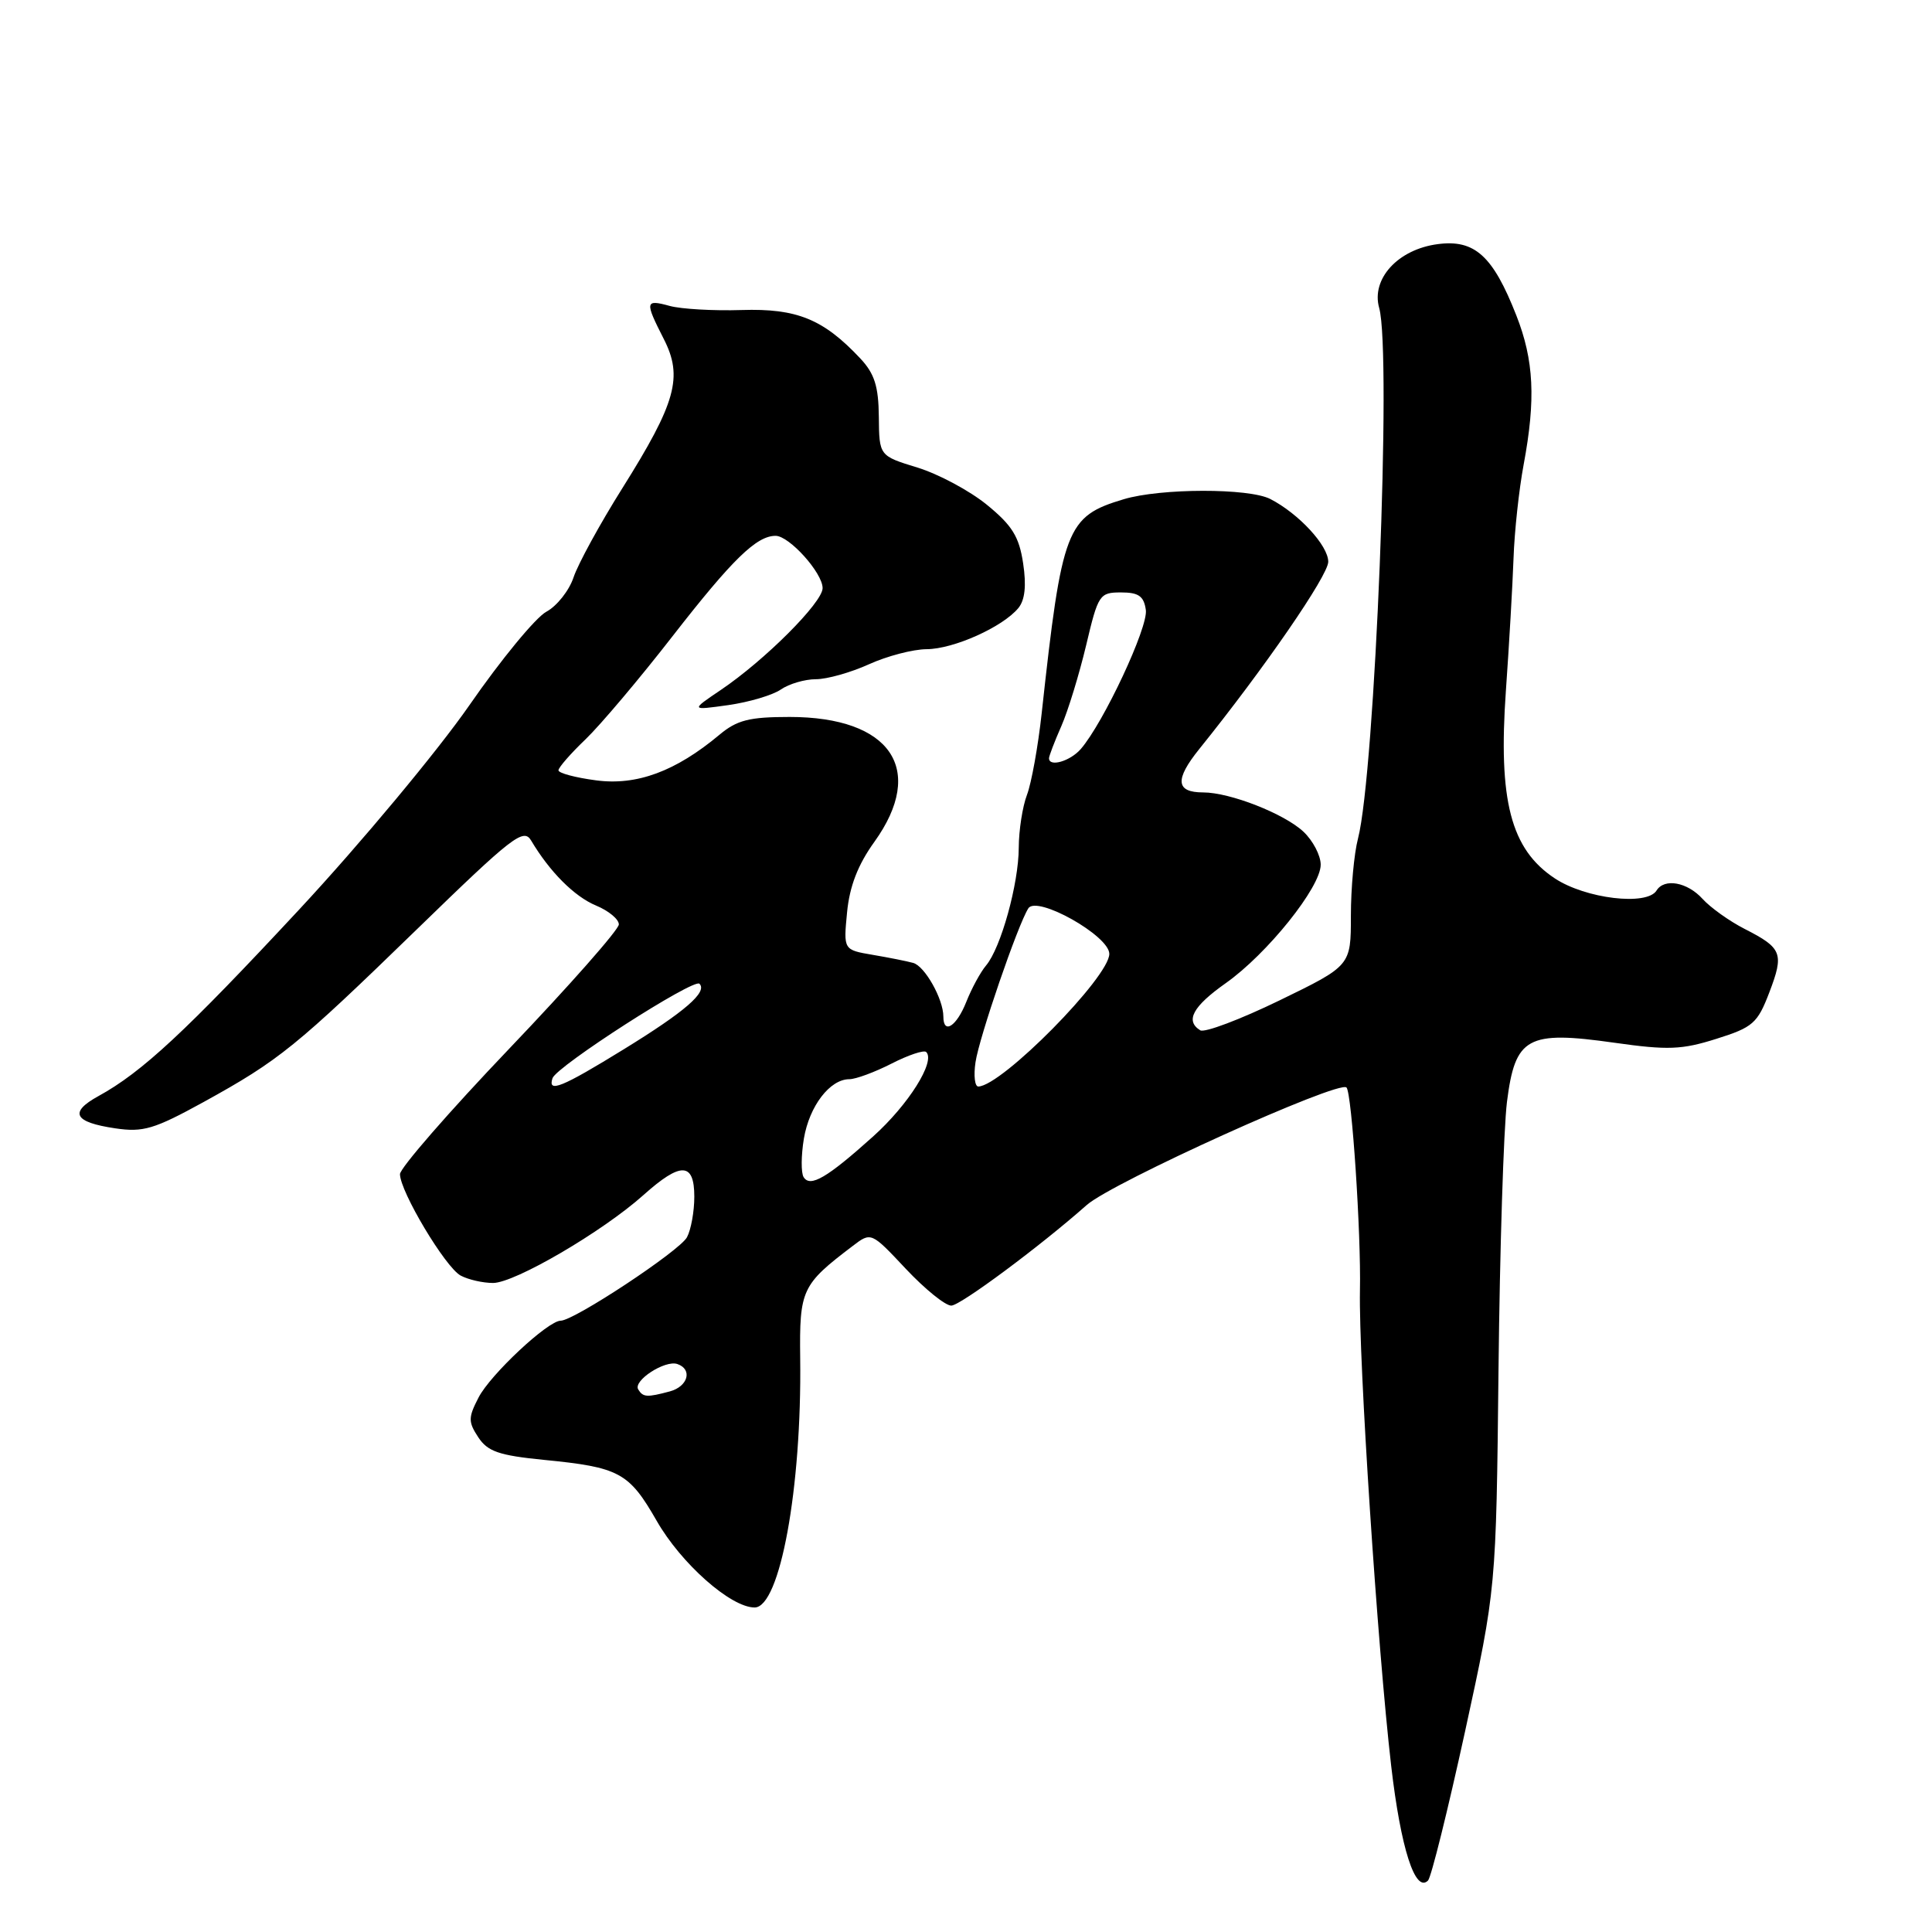 <?xml version="1.0" encoding="UTF-8" standalone="no"?>
<!DOCTYPE svg PUBLIC "-//W3C//DTD SVG 1.1//EN" "http://www.w3.org/Graphics/SVG/1.1/DTD/svg11.dtd" >
<svg xmlns="http://www.w3.org/2000/svg" xmlns:xlink="http://www.w3.org/1999/xlink" version="1.1" viewBox="0 0 256 256">
 <g >
 <path fill="currentColor"
d=" M 194.12 229.46 C 198.25 210.50 198.25 210.50 198.56 181.50 C 198.73 165.55 199.24 149.58 199.68 146.01 C 200.77 137.41 202.35 136.53 213.93 138.17 C 220.99 139.17 222.85 139.10 227.43 137.65 C 232.27 136.13 232.88 135.59 234.44 131.51 C 236.42 126.33 236.14 125.62 231.18 123.09 C 229.16 122.06 226.64 120.26 225.60 119.11 C 223.58 116.88 220.53 116.33 219.50 118.00 C 218.23 120.06 210.10 119.09 206.02 116.39 C 200.18 112.53 198.51 106.09 199.54 91.50 C 199.97 85.45 200.42 77.58 200.55 74.00 C 200.67 70.42 201.28 64.83 201.89 61.57 C 203.51 52.90 203.26 47.74 200.92 41.79 C 197.82 33.89 195.40 31.70 190.50 32.35 C 185.24 33.04 181.66 36.95 182.75 40.81 C 184.42 46.79 182.20 102.41 179.94 111.12 C 179.42 113.10 179.00 117.71 179.00 121.34 C 179.00 127.96 179.00 127.96 169.54 132.56 C 164.33 135.09 159.61 136.87 159.04 136.52 C 157.01 135.27 158.06 133.35 162.41 130.28 C 167.91 126.40 175.00 117.56 175.00 114.58 C 175.00 113.35 173.97 111.39 172.72 110.21 C 170.18 107.82 162.98 105.00 159.43 105.00 C 155.79 105.00 155.64 103.31 158.91 99.25 C 167.54 88.54 175.99 76.26 176.00 74.44 C 176.00 72.29 172.09 68.06 168.32 66.12 C 165.48 64.66 153.80 64.68 148.90 66.15 C 141.29 68.43 140.72 69.92 138.03 94.50 C 137.55 98.90 136.67 103.77 136.08 105.32 C 135.49 106.86 135.00 110.01 134.99 112.32 C 134.98 117.11 132.62 125.61 130.66 127.93 C 129.93 128.79 128.75 130.96 128.04 132.75 C 126.75 136.01 125.00 137.13 125.00 134.70 C 125.00 132.38 122.54 128.01 121.00 127.59 C 120.17 127.36 117.76 126.88 115.63 126.52 C 111.76 125.86 111.76 125.86 112.24 120.90 C 112.57 117.45 113.67 114.59 115.86 111.55 C 122.75 101.95 118.04 95.00 104.63 95.00 C 99.29 95.00 97.66 95.41 95.33 97.36 C 89.53 102.21 84.37 104.12 78.98 103.40 C 76.24 103.04 74.00 102.44 74.00 102.07 C 74.00 101.70 75.62 99.84 77.60 97.95 C 79.57 96.05 84.77 89.90 89.14 84.27 C 97.05 74.11 100.24 71.00 102.77 71.00 C 104.58 71.00 109.00 75.91 109.00 77.93 C 109.00 79.83 101.33 87.50 95.50 91.43 C 91.50 94.13 91.50 94.13 96.50 93.43 C 99.25 93.04 102.39 92.11 103.47 91.36 C 104.56 90.61 106.65 90.00 108.11 90.00 C 109.58 90.00 112.74 89.11 115.14 88.02 C 117.54 86.93 120.98 86.03 122.79 86.02 C 126.36 86.00 132.85 83.09 134.93 80.58 C 135.81 79.52 136.02 77.61 135.57 74.64 C 135.04 71.11 134.12 69.62 130.76 66.88 C 128.48 65.02 124.33 62.80 121.55 61.95 C 116.50 60.40 116.50 60.40 116.45 55.23 C 116.41 51.17 115.88 49.50 113.97 47.47 C 109.09 42.28 105.58 40.85 98.27 41.08 C 94.55 41.20 90.26 40.95 88.75 40.54 C 85.47 39.64 85.42 39.94 87.95 44.91 C 90.53 49.95 89.58 53.35 82.47 64.68 C 79.49 69.42 76.58 74.75 76.00 76.50 C 75.42 78.25 73.79 80.31 72.39 81.06 C 70.98 81.82 66.38 87.40 62.18 93.47 C 57.97 99.53 47.84 111.70 39.66 120.50 C 24.61 136.68 18.81 142.08 13.04 145.24 C 9.11 147.40 9.79 148.70 15.27 149.51 C 18.97 150.06 20.43 149.62 26.95 146.04 C 37.02 140.49 39.21 138.71 55.32 123.06 C 67.91 110.82 69.38 109.68 70.38 111.38 C 72.84 115.52 76.11 118.80 78.98 119.99 C 80.64 120.68 82.00 121.80 82.00 122.49 C 82.00 123.18 75.47 130.58 67.50 138.93 C 59.52 147.29 53.00 154.78 53.00 155.58 C 53.00 157.87 59.02 167.94 61.04 169.02 C 62.05 169.56 63.98 170.00 65.33 170.00 C 68.21 170.00 79.84 163.20 85.25 158.36 C 90.21 153.92 92.00 153.98 92.00 158.57 C 92.00 160.53 91.56 162.95 91.03 163.94 C 90.06 165.75 76.06 175.00 74.29 175.00 C 72.61 175.00 64.98 182.13 63.41 185.18 C 62.04 187.83 62.03 188.40 63.37 190.44 C 64.61 192.33 66.11 192.85 72.06 193.44 C 82.08 194.42 83.34 195.11 87.01 201.51 C 90.25 207.18 96.83 213.00 99.99 213.00 C 103.35 213.00 106.25 197.16 106.03 180.00 C 105.92 170.88 106.23 170.23 112.97 165.11 C 115.43 163.23 115.43 163.23 120.02 168.12 C 122.54 170.80 125.25 173.00 126.05 173.00 C 127.24 173.00 137.81 165.15 144.00 159.67 C 147.39 156.67 177.44 143.08 178.42 144.10 C 179.12 144.84 180.36 163.41 180.20 171.00 C 180.02 180.16 182.52 218.26 184.34 234.00 C 185.61 244.91 187.52 250.88 189.22 249.18 C 189.64 248.76 191.84 239.88 194.12 229.46 Z  M 84.57 184.11 C 83.85 182.95 88.12 180.18 89.75 180.74 C 91.80 181.44 91.17 183.72 88.75 184.37 C 85.72 185.18 85.21 185.15 84.57 184.11 Z  M 106.48 155.97 C 106.13 155.39 106.15 153.10 106.52 150.86 C 107.25 146.55 109.97 143.00 112.54 143.00 C 113.39 143.00 115.91 142.07 118.14 140.93 C 120.37 139.79 122.44 139.10 122.73 139.40 C 123.98 140.65 120.38 146.37 115.70 150.58 C 109.58 156.08 107.35 157.38 106.48 155.97 Z  M 73.21 142.87 C 73.73 141.30 91.93 129.60 92.68 130.35 C 93.78 131.44 90.79 134.03 82.63 139.05 C 74.41 144.11 72.55 144.86 73.21 142.87 Z  M 129.26 140.75 C 129.73 137.50 134.87 122.52 136.26 120.36 C 137.38 118.60 146.98 123.99 146.99 126.39 C 147.01 129.45 132.76 143.88 129.64 143.97 C 129.17 143.99 128.99 142.54 129.26 140.75 Z  M 139.00 100.47 C 139.00 100.18 139.73 98.26 140.63 96.22 C 141.53 94.17 143.00 89.35 143.92 85.50 C 145.51 78.78 145.69 78.50 148.54 78.50 C 150.88 78.50 151.57 78.99 151.83 80.83 C 152.15 83.11 146.23 95.76 143.21 99.25 C 141.80 100.87 139.00 101.68 139.00 100.47 Z "/>
</g>
</svg>